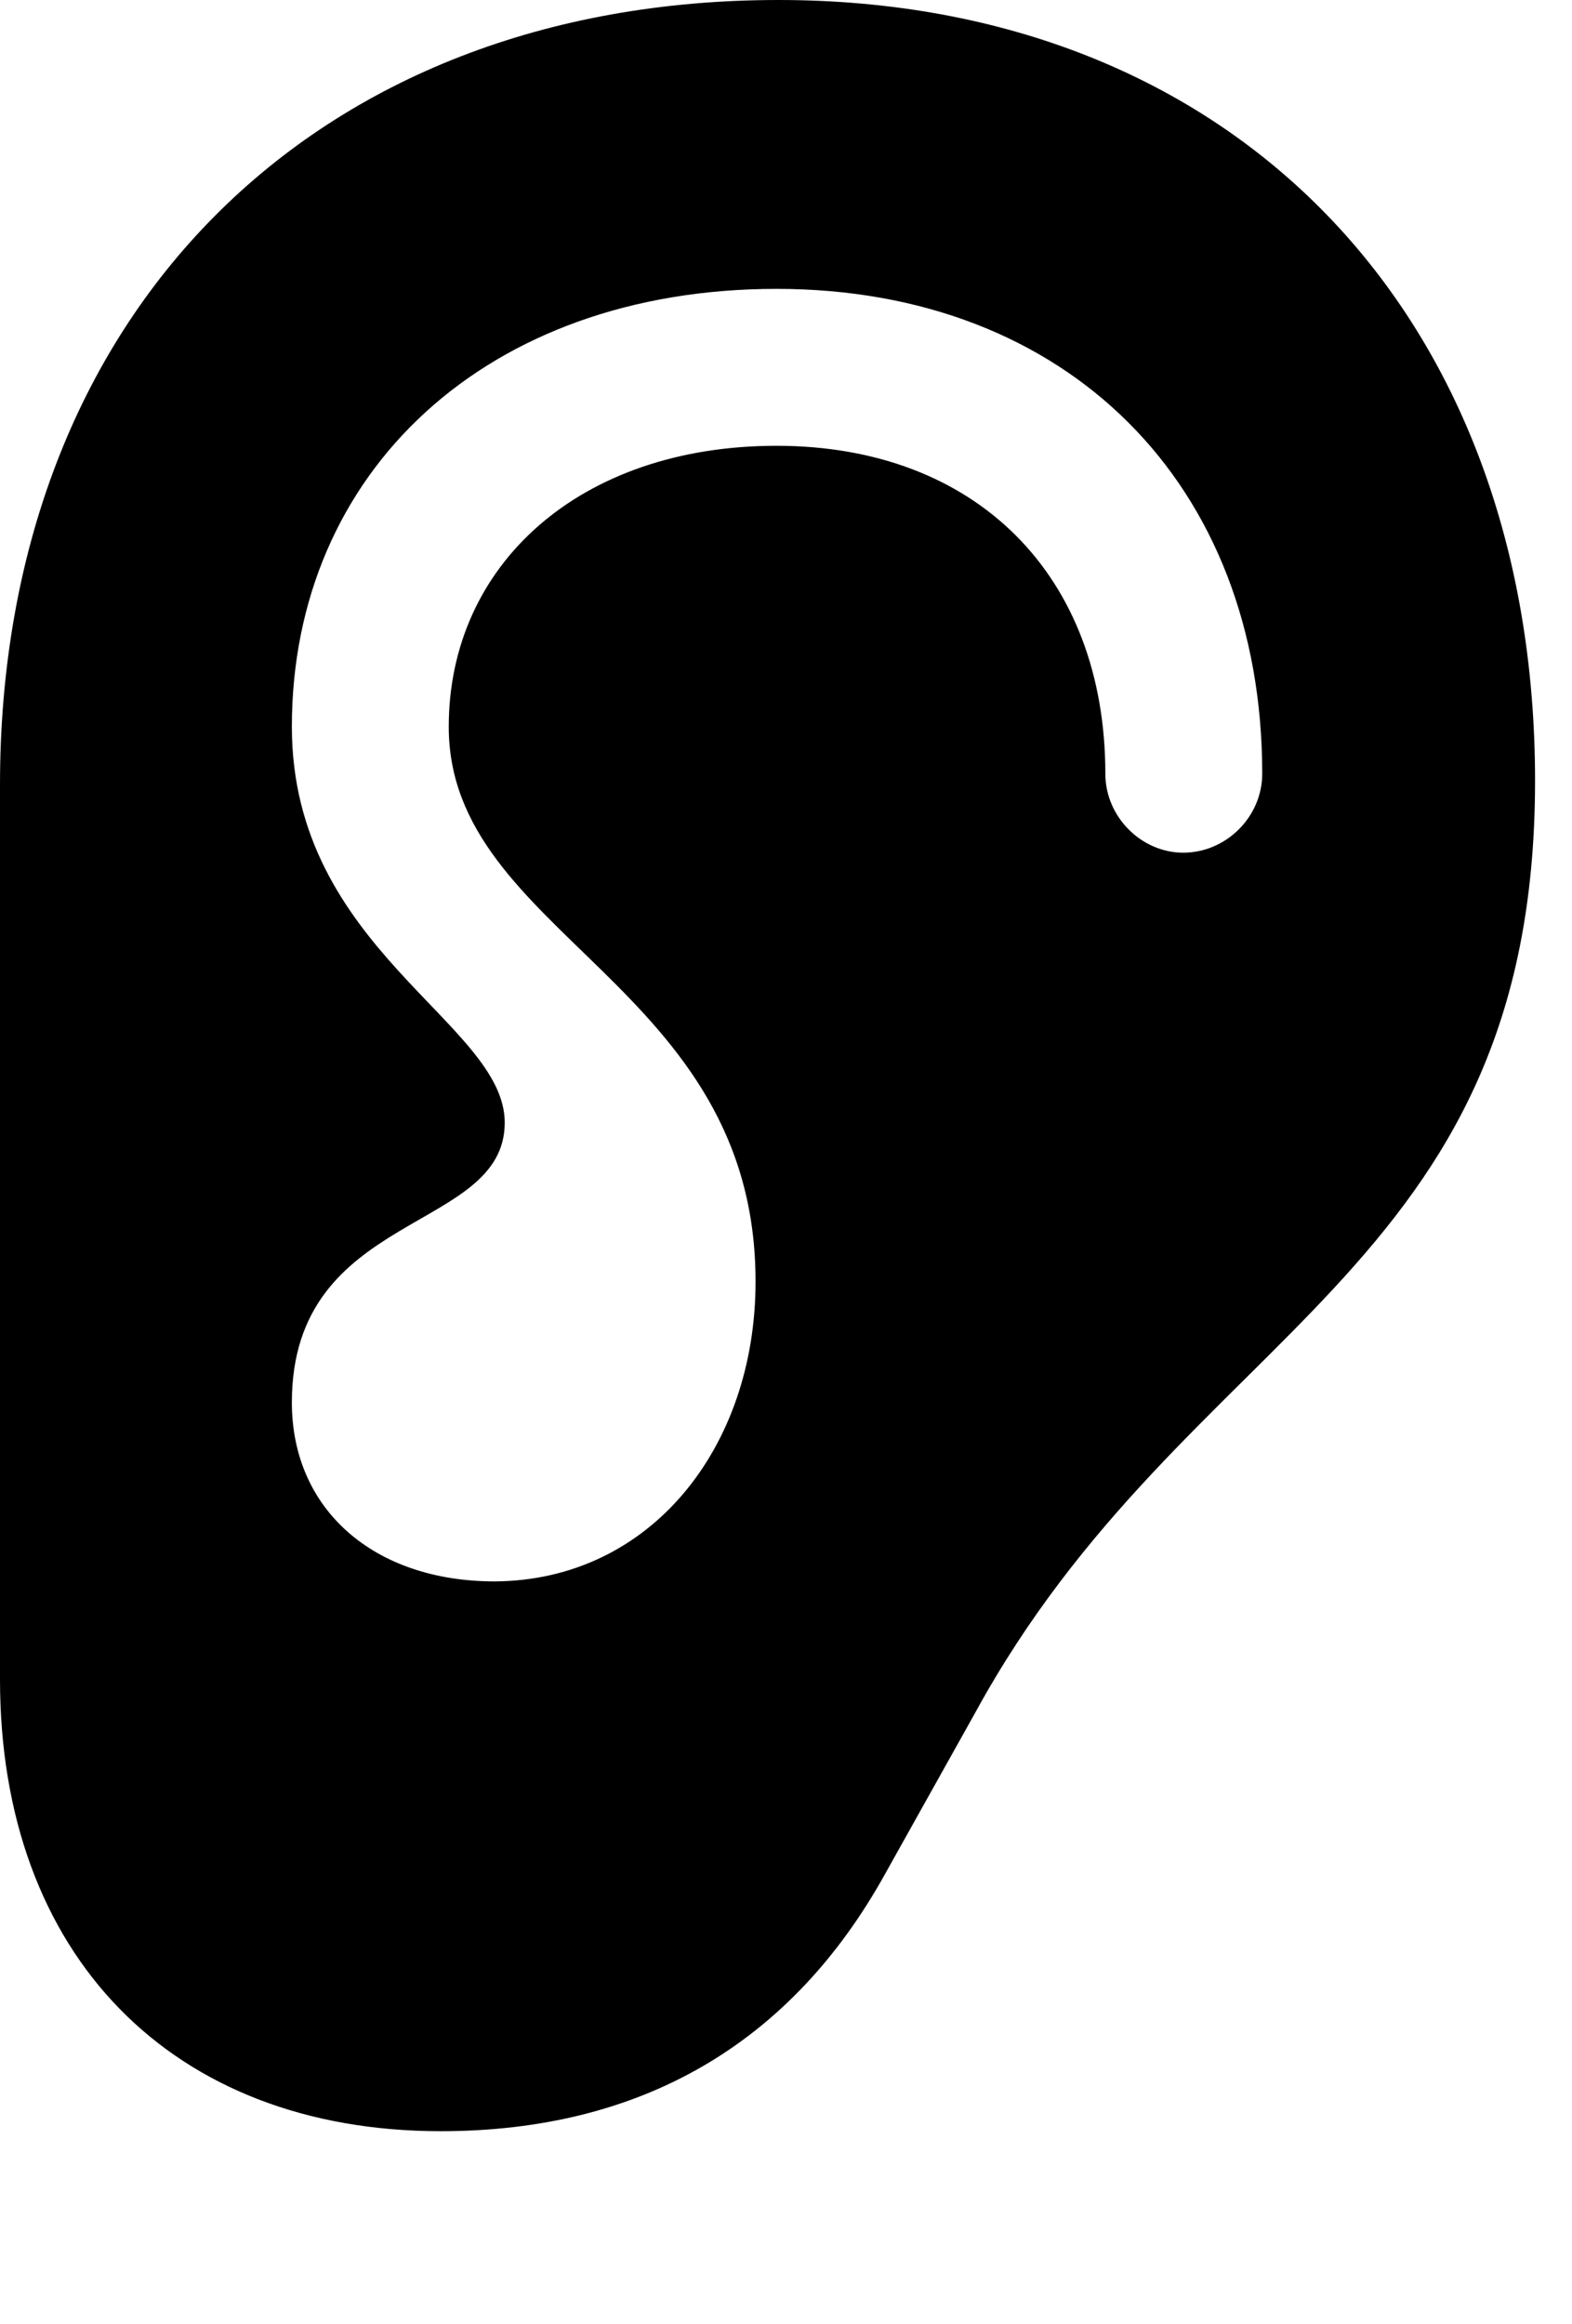 <svg version="1.1" xmlns="http://www.w3.org/2000/svg" xmlns:xlink="http://www.w3.org/1999/xlink" width="15.361" height="22.705" viewBox="0 0 15.361 22.705">
 <g>
  <rect height="22.705" opacity="0" width="15.361" x="0" y="0"/>
  <path d="M15 7.627C15 12.471 11.592 12.959 9.531 16.729L8.652 18.301C7.734 19.961 6.27 20.82 4.307 20.82C1.68 20.82 0 19.102 0 16.406L0 7.666C0 3.076 3.057 0 7.607 0C12.041 0 15 3.057 15 7.627ZM2.852 7.1C2.852 9.277 4.932 9.99 4.932 10.967C4.932 12.051 2.852 11.816 2.852 13.701C2.852 14.746 3.652 15.449 4.834 15.449C6.357 15.44 7.383 14.141 7.383 12.52C7.383 9.609 4.385 9.141 4.385 7.1C4.385 5.518 5.664 4.355 7.588 4.355C9.541 4.355 10.801 5.625 10.801 7.559C10.801 7.979 11.152 8.33 11.562 8.33C11.982 8.33 12.334 7.979 12.334 7.559C12.334 4.727 10.43 2.822 7.588 2.822C4.756 2.822 2.852 4.609 2.852 7.1Z" fill="currentColor"/>
 </g>
</svg>
